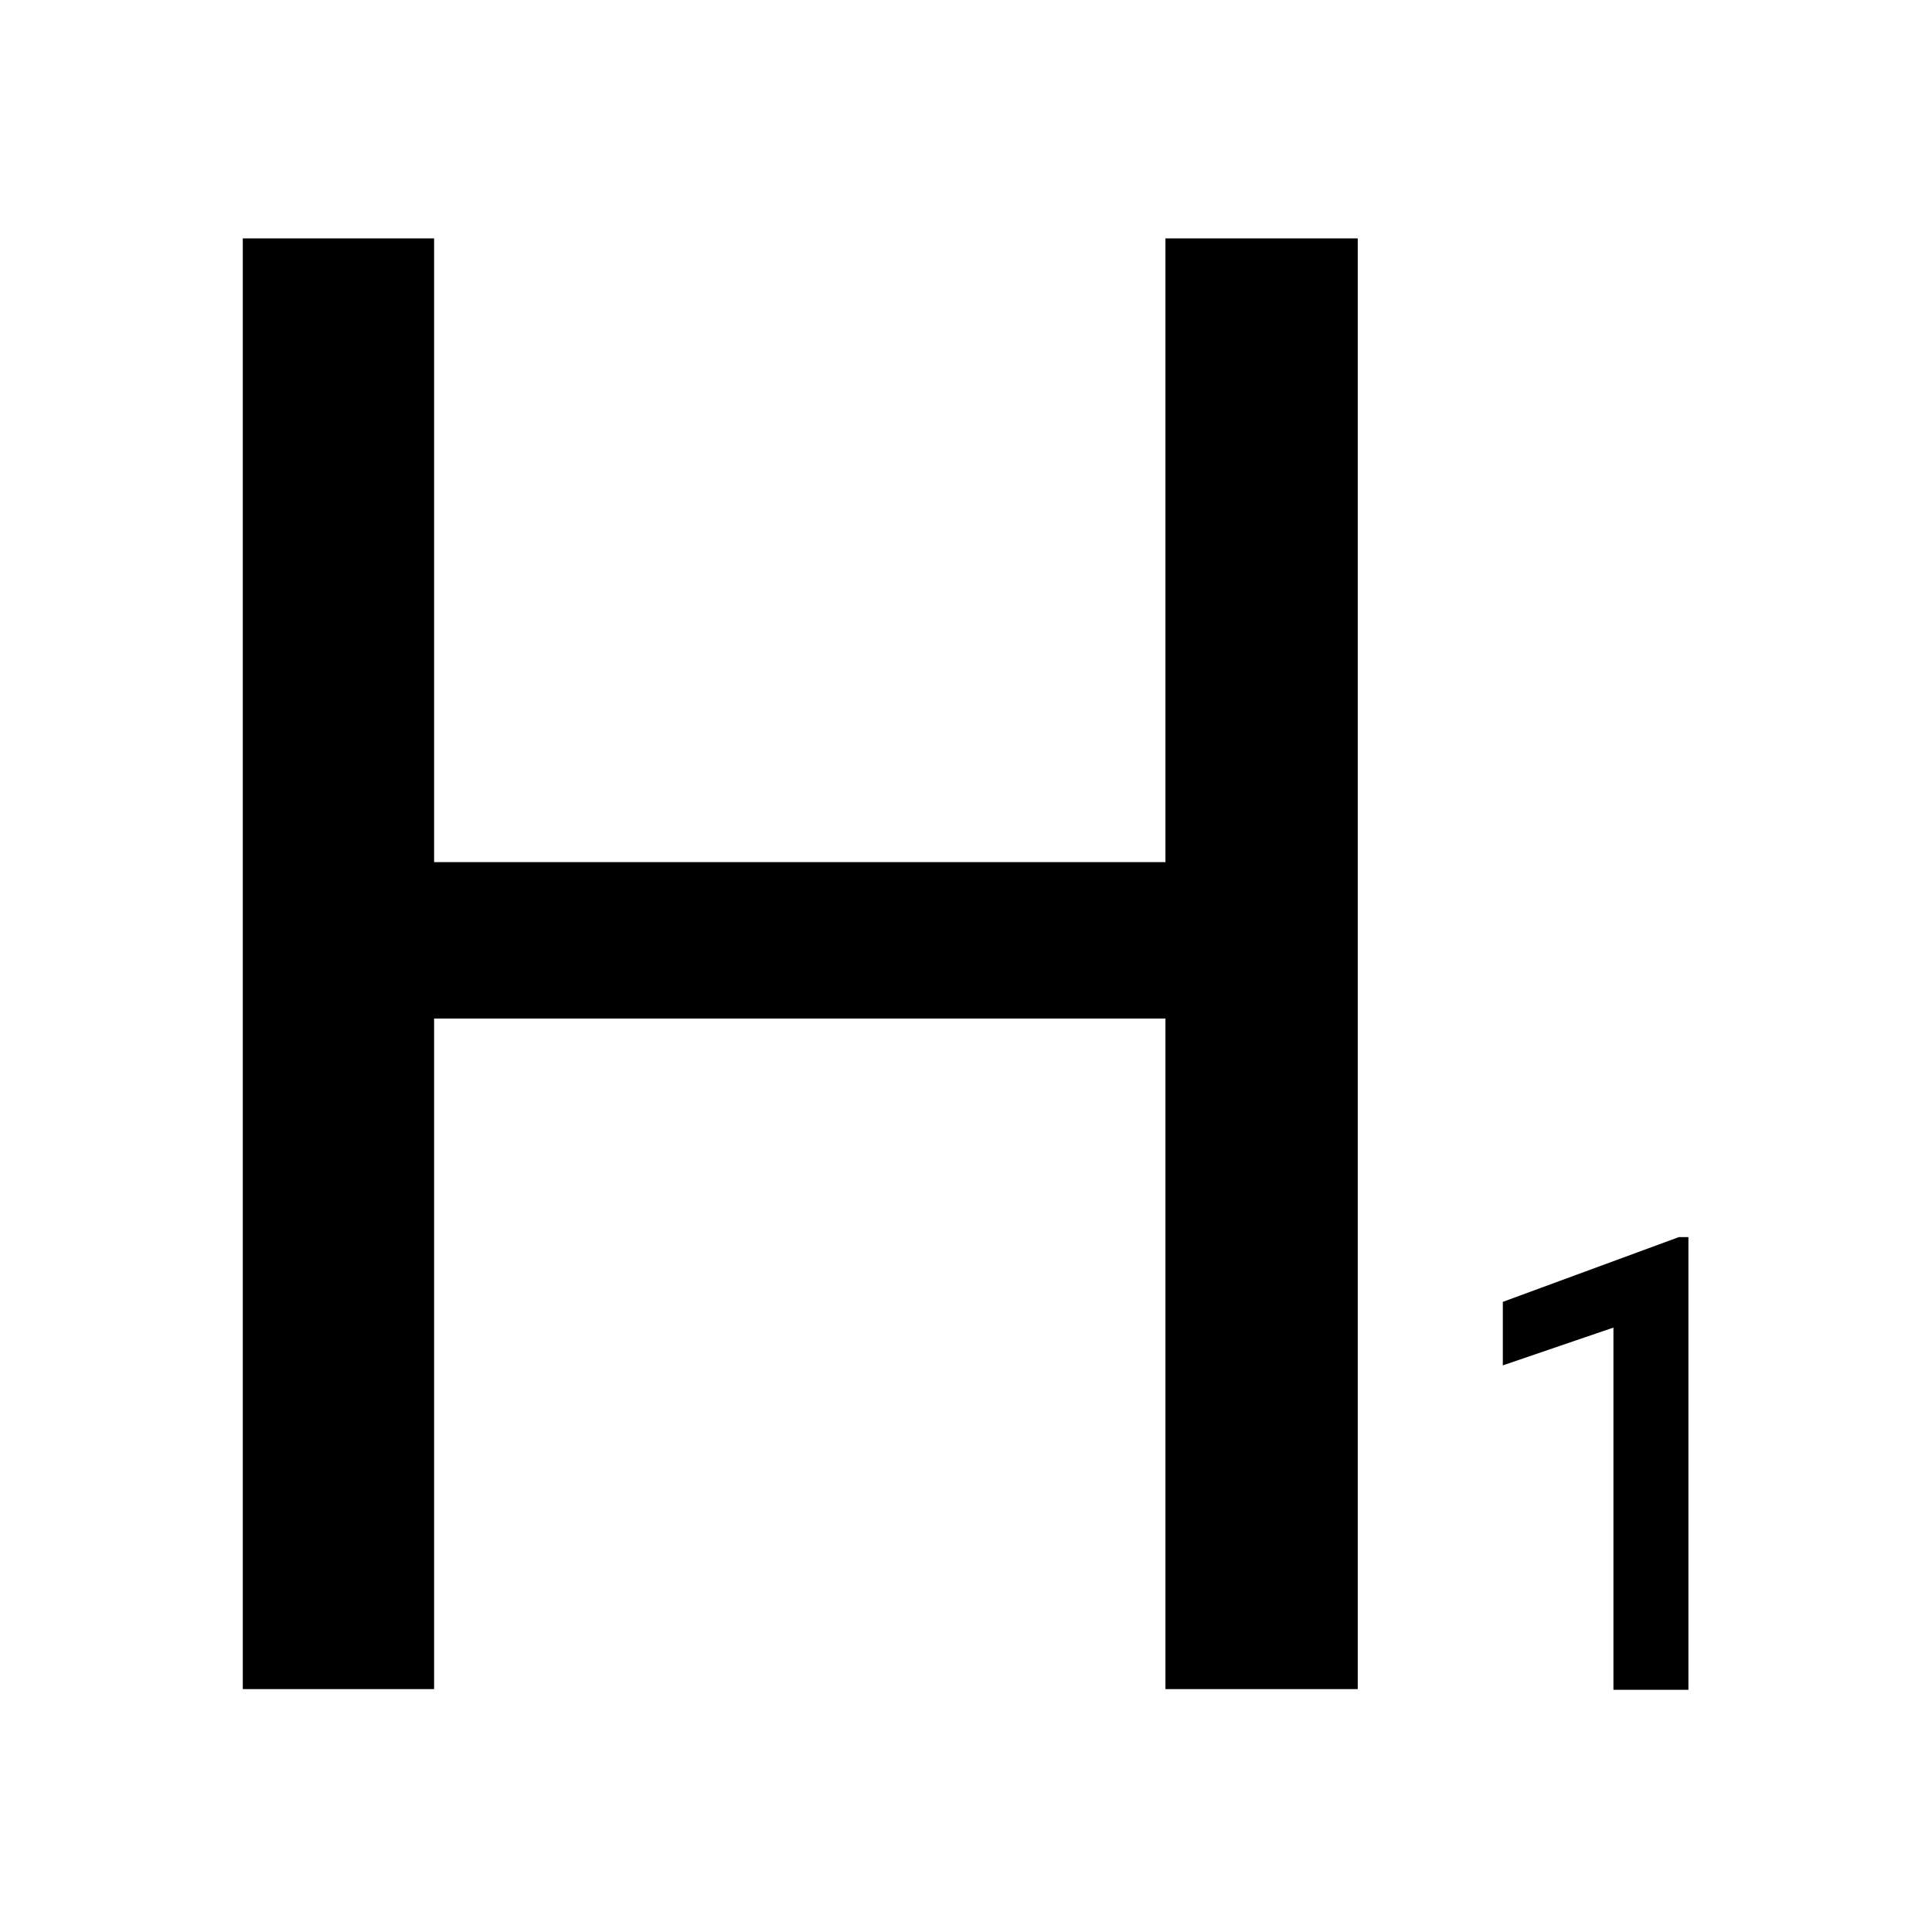 <?xml version="1.0" encoding="UTF-8" standalone="no"?>
<!DOCTYPE svg PUBLIC "-//W3C//DTD SVG 1.1//EN" "http://www.w3.org/Graphics/SVG/1.1/DTD/svg11.dtd">
<svg width="100%" height="100%" viewBox="0 0 64 64" version="1.1" xmlns="http://www.w3.org/2000/svg" xmlns:xlink="http://www.w3.org/1999/xlink" xml:space="preserve" xmlns:serif="http://www.serif.com/" style="fill-rule:evenodd;clip-rule:evenodd;stroke-linejoin:round;stroke-miterlimit:1.414;">
    <g id="H1">
        <path d="M55.931,55.977l-2.484,0l0,-11.999l-3.664,1.252l0,-2.104l5.83,-2.145l0.318,0l0,14.996Z" style="fill-rule:nonzero;"/>
        <path d="M44.977,55.954l-6.37,0l0,-22.213l-24.227,0l0,22.213l-6.337,0l0,-48.057l6.337,0l0,20.662l24.227,0l0,-20.662l6.37,0l0,48.057Z" style="fill-rule:nonzero;"/>
    </g>
</svg>
